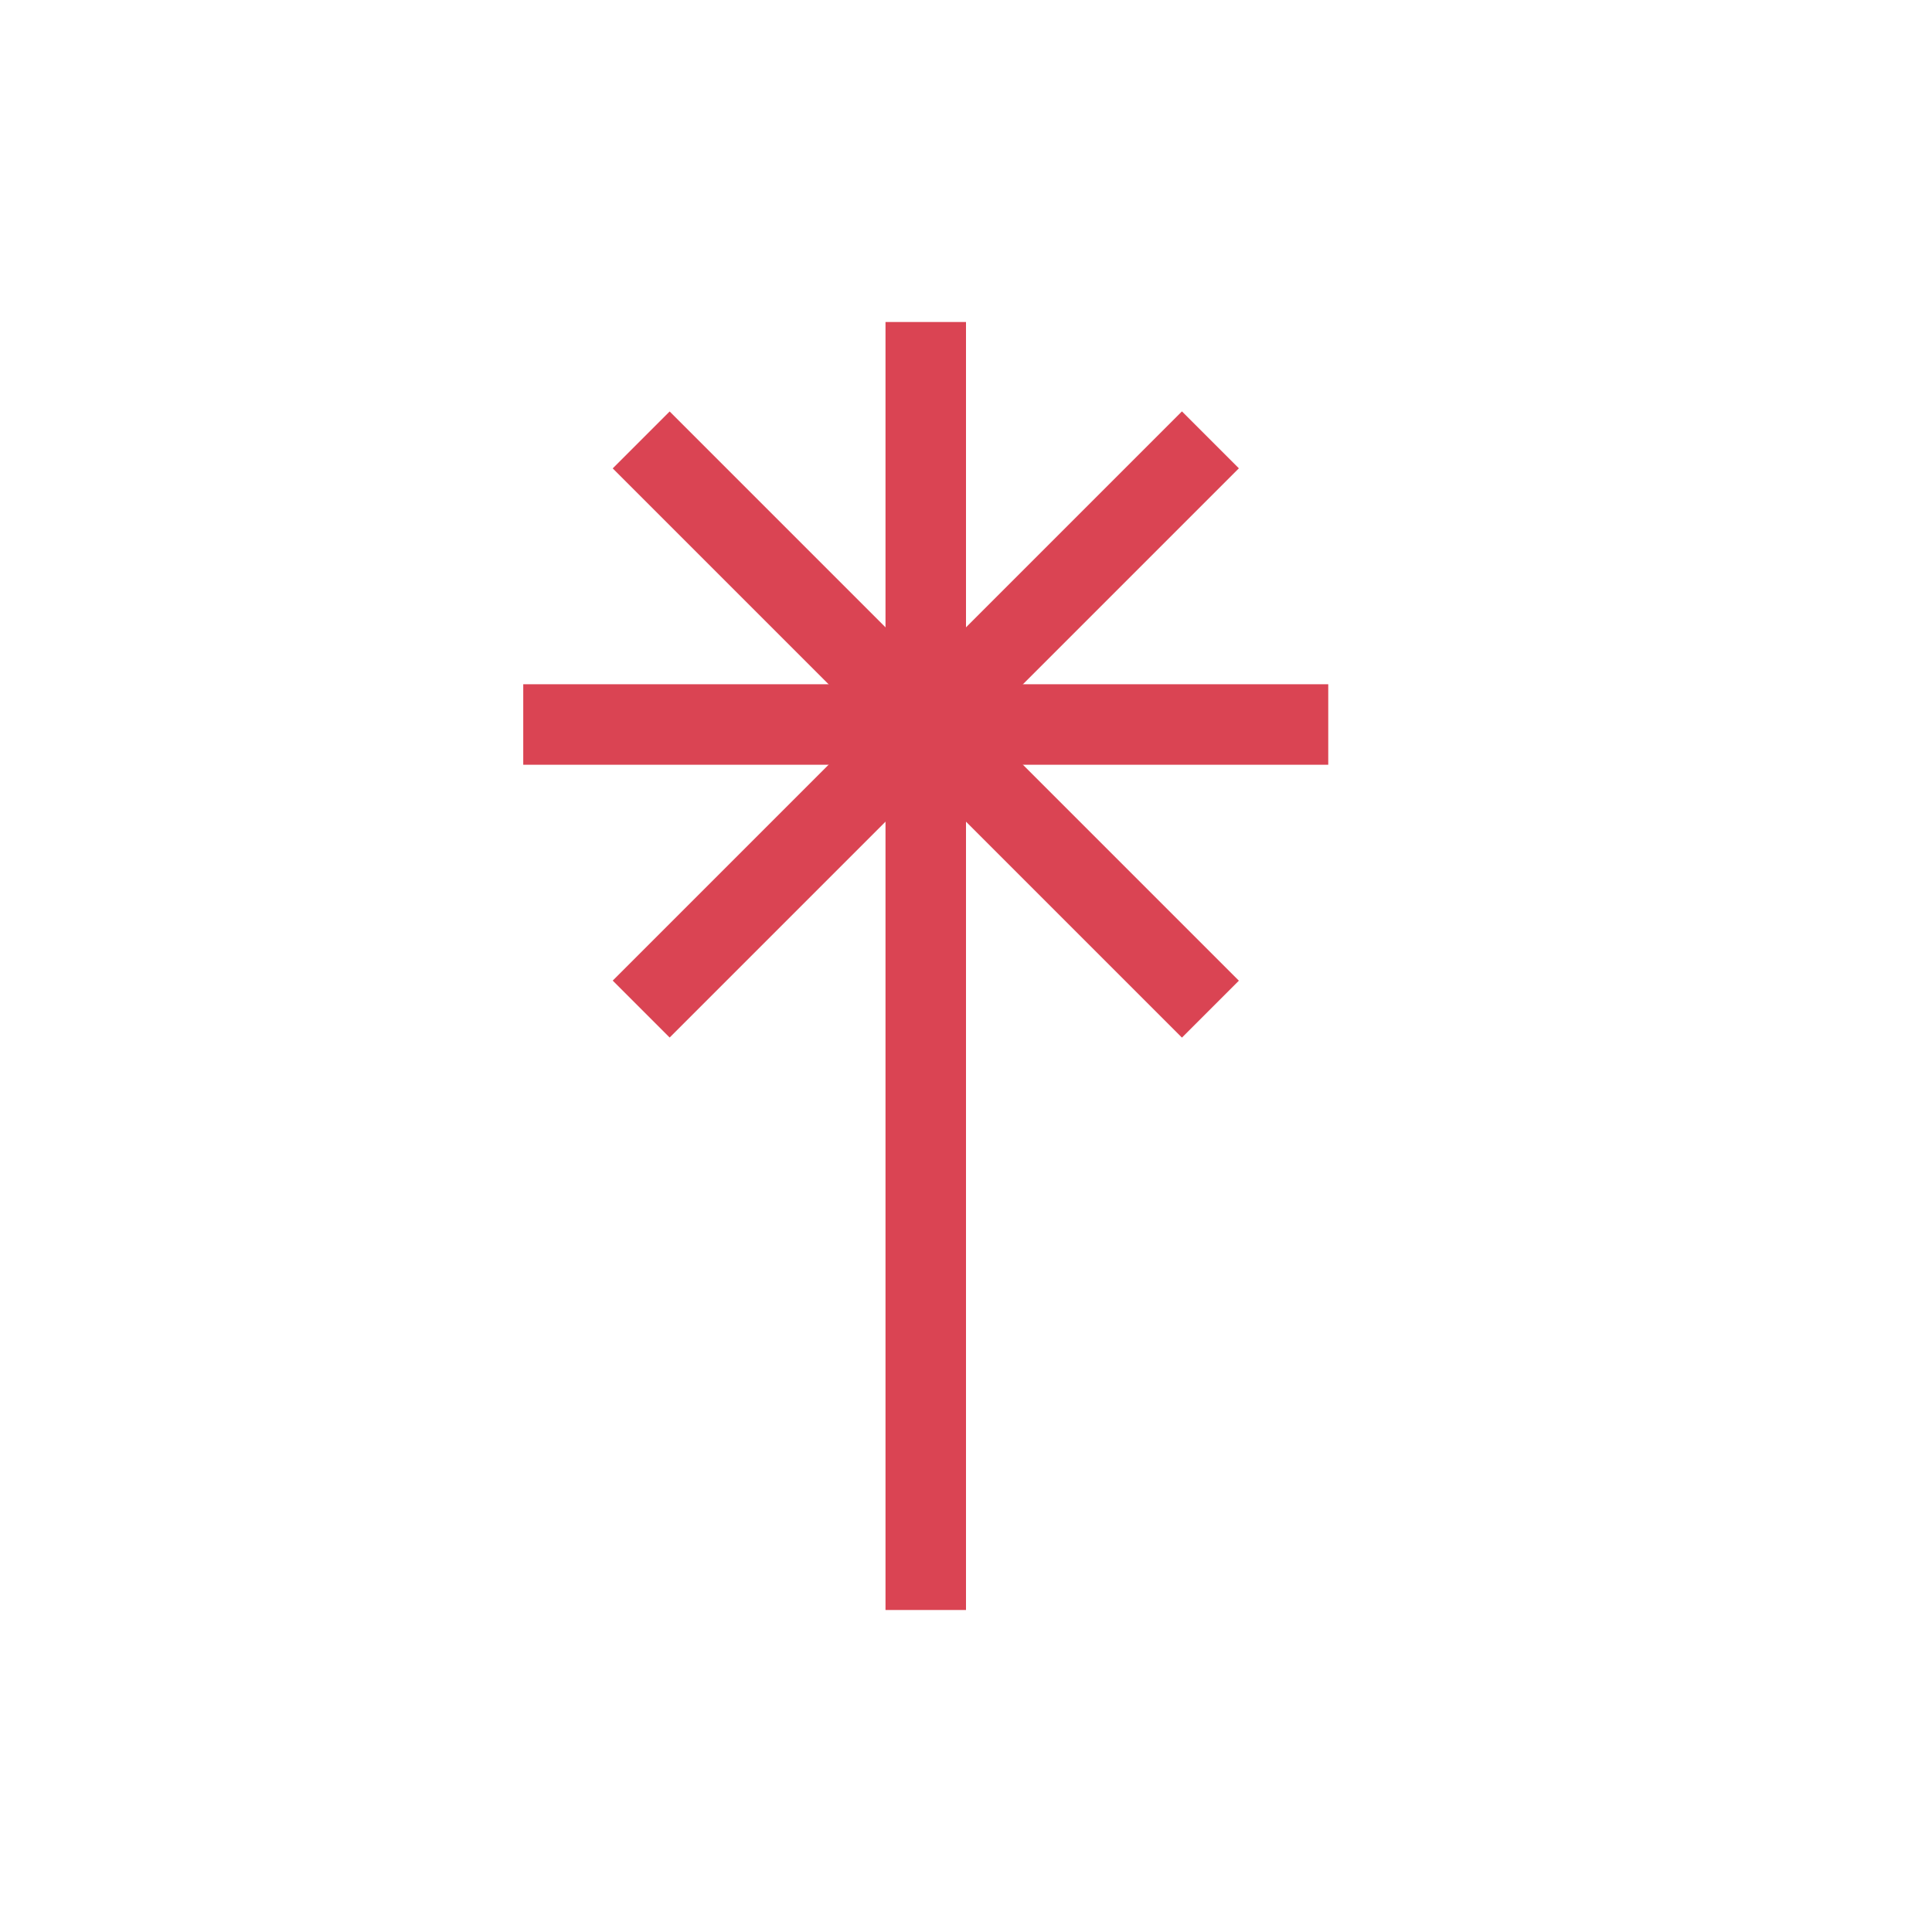 <svg viewBox="0 0 24 24" xmlns="http://www.w3.org/2000/svg"><g fill="none" stroke="#da4453"><path d="m11.5 4v16"/><path d="m16.5 9h-10"/><path d="m15.036 12.536-7.071-7.071"/><path d="m15.036 5.464-7.071 7.071"/></g></svg>